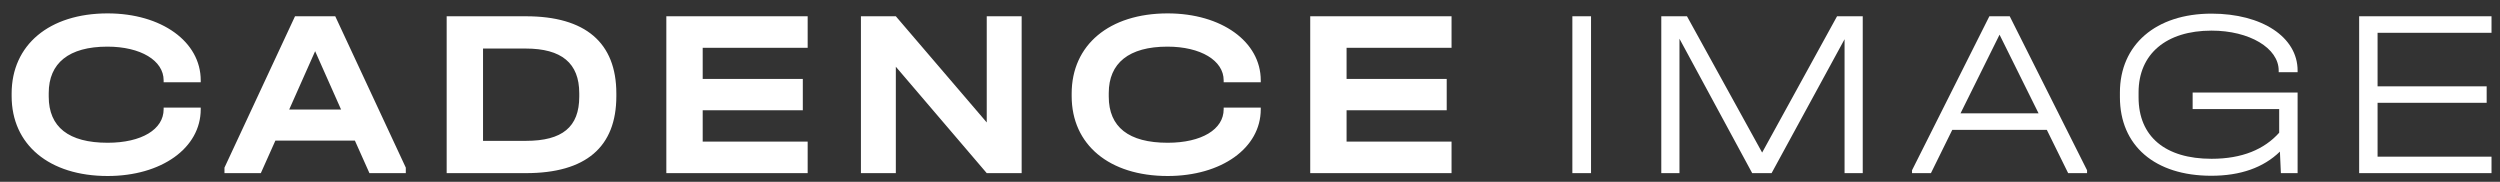 <svg width="165" height="12" viewBox="0 0 165 12" fill="none" xmlns="http://www.w3.org/2000/svg">
<rect x="0" y="0" width="165" height="12" fill="#333333" stroke="none"/>
<path d="M7.104 11.616C10.656 11.616 13.248 9.77 13.248 7.213V7.103H10.8V7.213C10.8 8.539 9.344 9.422 7.104 9.422C4.528 9.422 3.216 8.381 3.216 6.377V6.14C3.216 4.167 4.544 3.078 7.088 3.078C9.28 3.078 10.8 3.994 10.8 5.303V5.43H13.248V5.303C13.248 2.747 10.656 0.884 7.104 0.884C3.248 0.884 0.768 2.968 0.768 6.171V6.345C0.768 9.549 3.248 11.616 7.104 11.616ZM22.127 1.074H19.471L14.815 11.064V11.427H17.215L18.175 9.28H23.423L24.383 11.427H26.783V11.064L22.127 1.074ZM19.087 7.229L20.799 3.378L22.511 7.229H19.087ZM29.48 11.427H34.712C38.663 11.427 40.679 9.707 40.679 6.345V6.171C40.679 2.81 38.632 1.074 34.712 1.074H29.48V11.427ZM31.88 9.296V3.204H34.696C37.063 3.204 38.231 4.167 38.231 6.156V6.377C38.231 8.381 37.111 9.296 34.712 9.296H31.88ZM43.978 11.427H53.306V9.344H46.378V7.276H52.986V5.209H46.378V3.157H53.306V1.074H43.978V11.427ZM65.125 1.074V8.081L59.125 1.074H56.821V11.427H59.125V4.404L65.125 11.427H67.429V1.074H65.125ZM77.066 11.616C80.618 11.616 83.21 9.77 83.21 7.213V7.103H80.762V7.213C80.762 8.539 79.306 9.422 77.066 9.422C74.49 9.422 73.178 8.381 73.178 6.377V6.14C73.178 4.167 74.506 3.078 77.05 3.078C79.242 3.078 80.762 3.994 80.762 5.303V5.43H83.21V5.303C83.21 2.747 80.618 0.884 77.066 0.884C73.21 0.884 70.73 2.968 70.73 6.171V6.345C70.73 9.549 73.21 11.616 77.066 11.616ZM86.475 11.427H95.802V9.344H88.874V7.276H95.483V5.209H88.874V3.157H95.802V1.074H86.475V11.427Z" fill="white"/>
<path d="M103.776 11.427H105.008V1.074H103.776V11.427ZM122.941 1.074H121.245L116.301 10.069L111.341 1.074H109.645V11.427H110.845V2.557L115.645 11.427H116.925L121.741 2.589V11.427H122.941V1.074ZM132.642 1.074H131.298L126.194 11.237V11.427H127.442L128.85 8.57H135.09L136.498 11.427H137.746V11.237L132.642 1.074ZM129.394 7.481L131.97 2.289L134.546 7.481H129.394ZM151.642 4.767V4.656C151.642 2.447 149.29 0.9 145.962 0.9C142.282 0.9 139.914 2.952 139.914 6.108V6.408C139.914 9.612 142.218 11.6 145.946 11.6C147.866 11.6 149.386 11.064 150.474 10.006L150.538 11.427H151.642V6.108H144.714V7.197H150.426V8.76C149.45 9.849 147.994 10.48 145.962 10.48C142.906 10.48 141.146 9.012 141.146 6.424V6.092C141.146 3.567 142.97 2.021 145.962 2.021C148.458 2.021 150.394 3.173 150.394 4.656V4.767H151.642ZM155.704 11.427H164.44V10.338H156.92V6.787H164.12V5.698H156.92V2.163H164.44V1.074H155.704V11.427Z" fill="white"/>
</svg>
